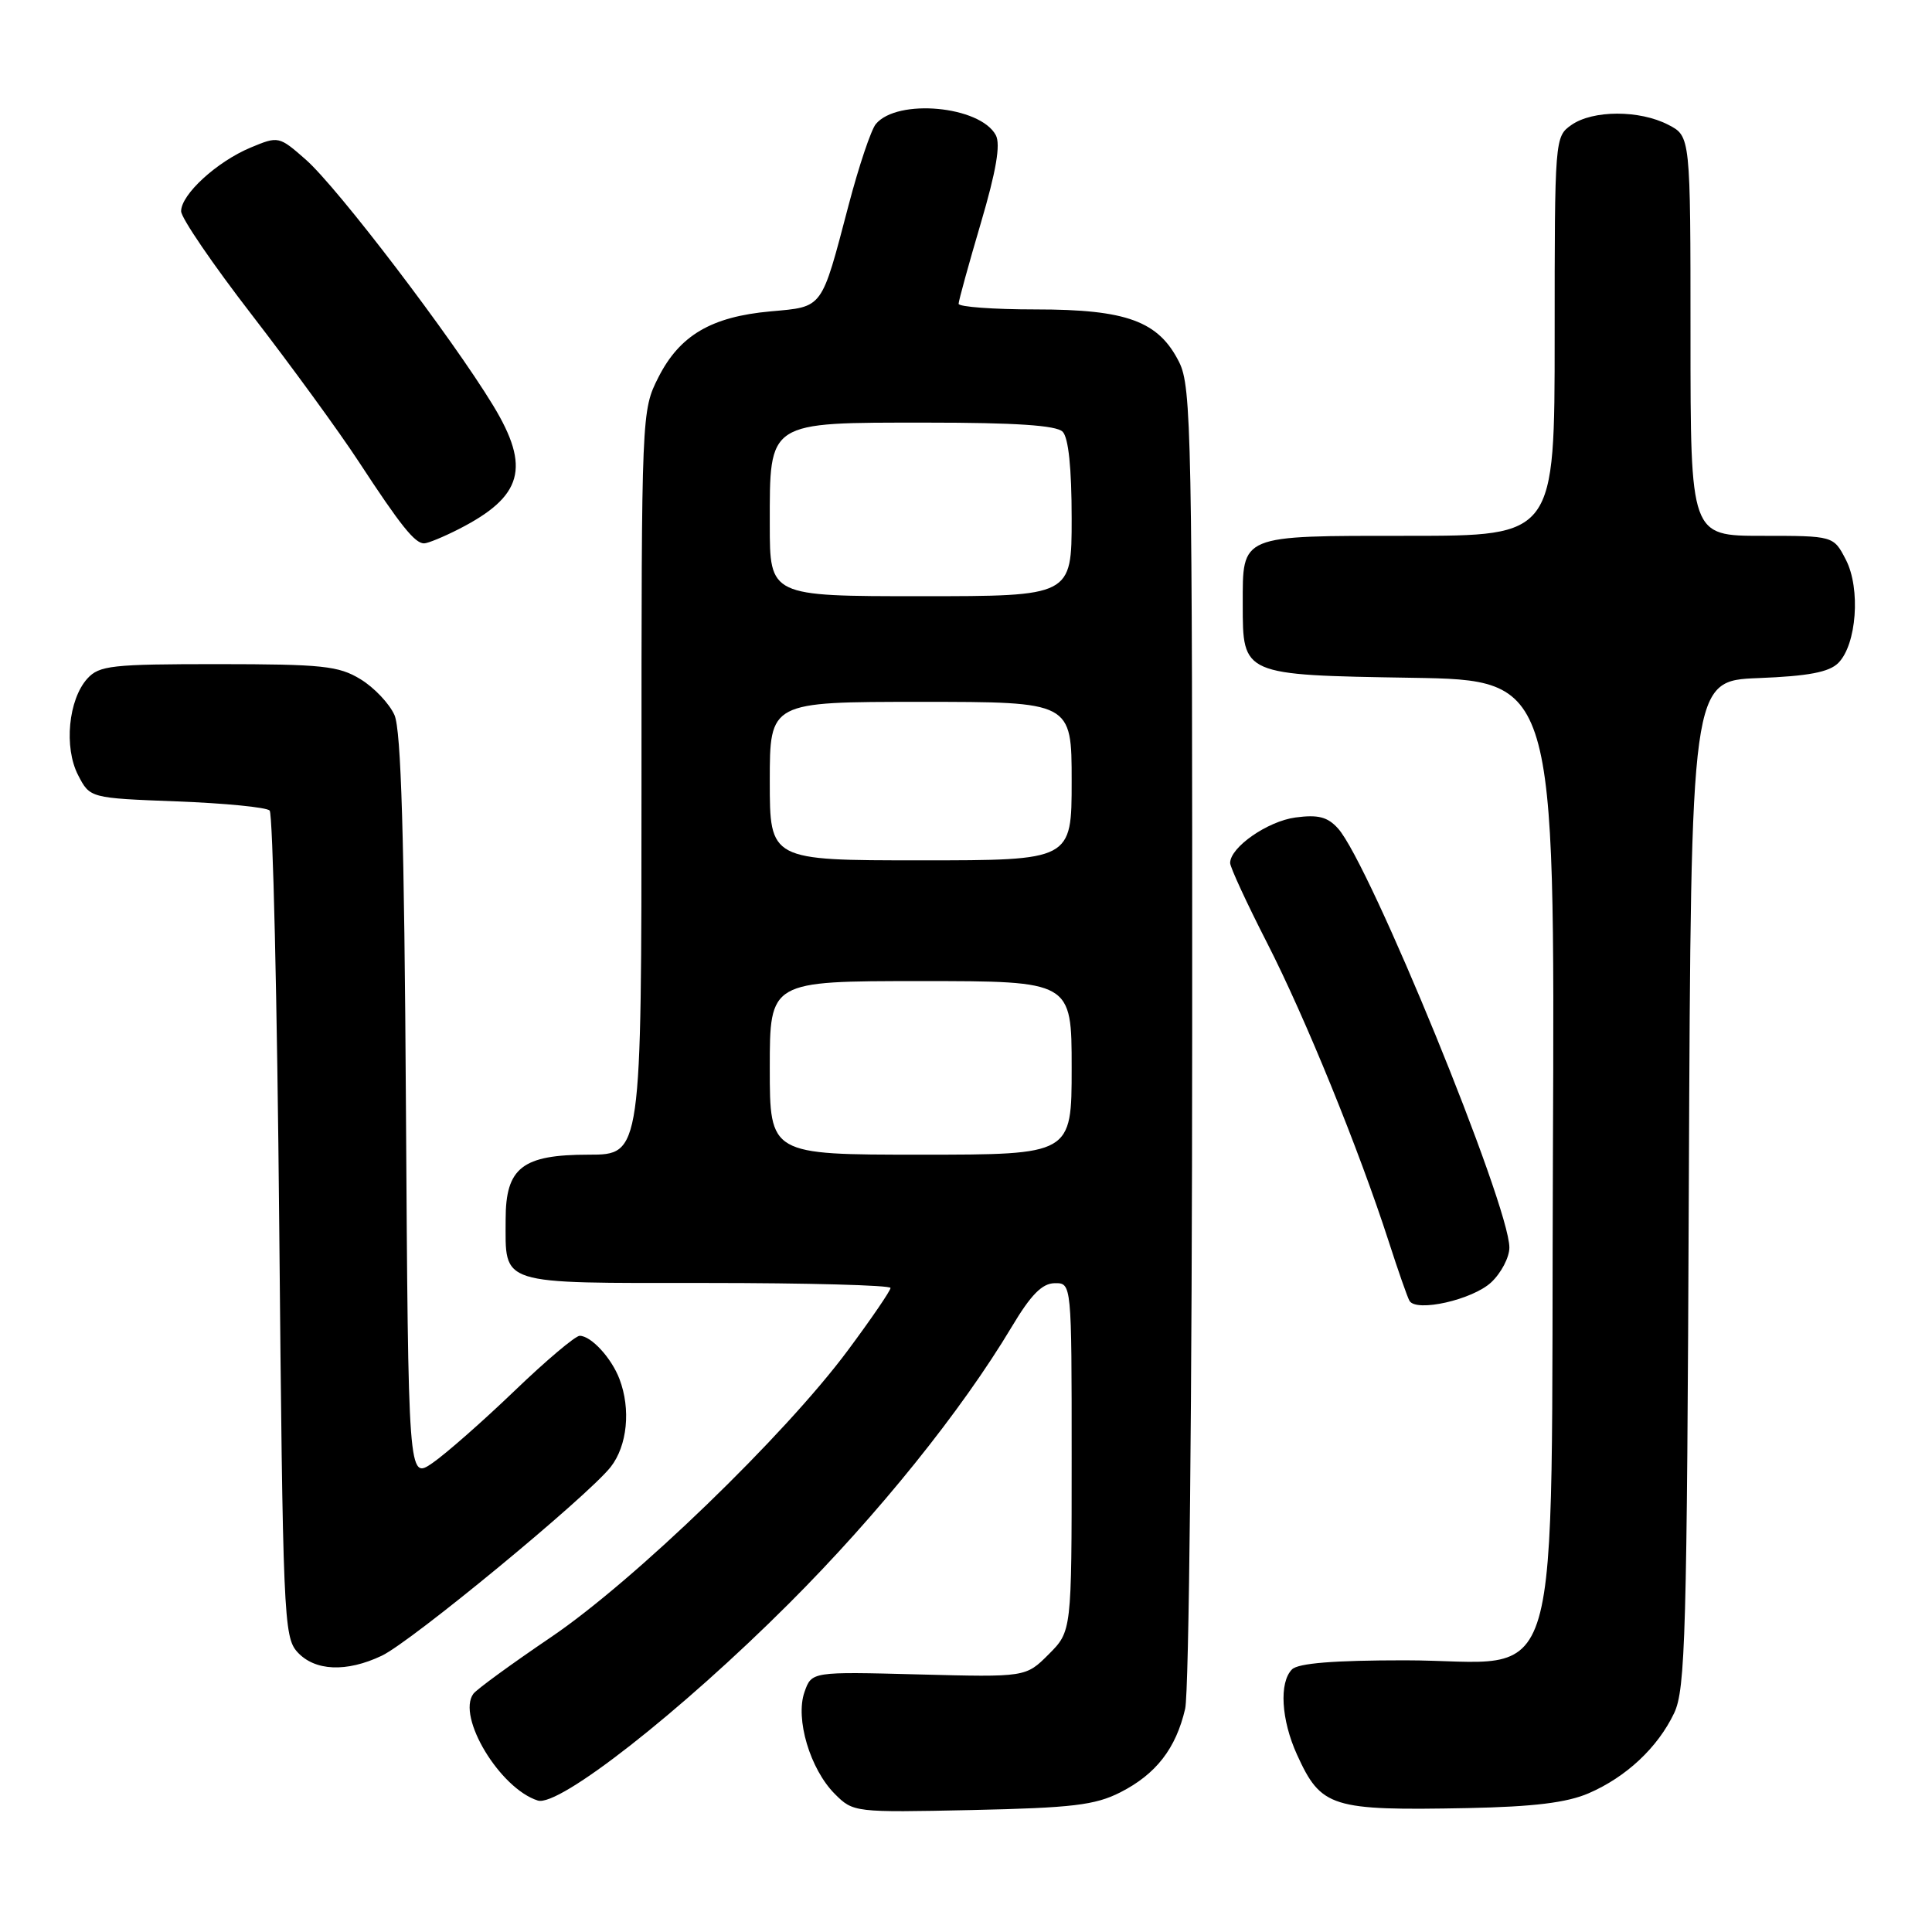 <?xml version="1.0" encoding="UTF-8" standalone="no"?>
<!DOCTYPE svg PUBLIC "-//W3C//DTD SVG 1.1//EN" "http://www.w3.org/Graphics/SVG/1.1/DTD/svg11.dtd" >
<svg xmlns="http://www.w3.org/2000/svg" xmlns:xlink="http://www.w3.org/1999/xlink" version="1.1" viewBox="0 0 256 256">
 <g >
 <path fill="currentColor"
d=" M 148.44 237.50 C 153.18 235.09 155.82 231.69 157.04 226.42 C 157.55 224.23 157.96 184.71 157.97 137.00 C 158.00 57.58 157.87 51.25 156.25 48.00 C 153.53 42.56 149.32 41.00 137.25 41.00 C 131.61 41.00 127.01 40.66 127.02 40.25 C 127.03 39.84 128.35 35.03 129.96 29.58 C 132.01 22.63 132.60 19.13 131.95 17.91 C 129.87 14.03 118.89 13.01 116.05 16.44 C 115.42 17.20 113.80 22.02 112.45 27.16 C 108.78 41.11 109.14 40.62 102.09 41.26 C 94.25 41.97 90.07 44.43 87.25 49.98 C 85.01 54.41 85.00 54.58 85.00 103.71 C 85.00 153.00 85.00 153.00 78.00 153.00 C 69.21 153.00 67.00 154.72 67.00 161.57 C 67.00 170.39 65.78 170.00 93.54 170.00 C 106.99 170.00 118.00 170.30 118.00 170.66 C 118.00 171.02 115.46 174.74 112.36 178.91 C 104.00 190.18 84.03 209.47 73.00 216.94 C 67.78 220.48 63.15 223.85 62.72 224.44 C 60.50 227.48 66.24 236.99 71.26 238.58 C 74.05 239.47 90.18 226.83 104.52 212.50 C 116.36 200.67 127.39 186.97 134.08 175.78 C 136.60 171.56 138.09 170.05 139.75 170.03 C 142.00 170.00 142.00 170.00 142.00 193.08 C 142.00 216.15 142.00 216.15 138.96 219.20 C 135.92 222.24 135.92 222.24 121.73 221.87 C 107.55 221.50 107.55 221.50 106.60 224.20 C 105.35 227.74 107.34 234.43 110.62 237.71 C 113.06 240.15 113.22 240.17 128.79 239.84 C 142.09 239.55 145.10 239.19 148.44 237.50 Z  M 210.50 237.62 C 215.48 235.47 219.66 231.56 221.83 227.00 C 223.33 223.86 223.53 216.64 223.78 156.85 C 224.07 90.20 224.07 90.20 233.00 89.85 C 239.61 89.59 242.36 89.07 243.58 87.85 C 246.02 85.41 246.56 77.99 244.59 74.17 C 242.95 71.00 242.95 71.00 233.47 71.00 C 224.00 71.00 224.00 71.00 224.00 44.53 C 224.00 18.05 224.00 18.05 221.05 16.53 C 217.24 14.56 211.06 14.57 208.22 16.56 C 206.02 18.10 206.00 18.36 206.00 44.56 C 206.00 71.00 206.00 71.00 186.62 71.00 C 164.17 71.00 164.67 70.79 164.67 80.10 C 164.67 89.48 164.59 89.44 187.06 89.81 C 206.04 90.12 206.04 90.12 205.77 152.65 C 205.45 227.43 207.61 220.00 186.14 220.00 C 176.79 220.00 172.02 220.38 171.20 221.20 C 169.47 222.93 169.76 227.88 171.86 232.50 C 175.06 239.52 176.38 239.93 194.50 239.58 C 203.21 239.40 207.60 238.87 210.50 237.62 Z  M 50.59 219.39 C 54.51 217.53 77.84 198.29 80.92 194.38 C 83.12 191.57 83.61 186.73 82.08 182.72 C 81.02 179.93 78.32 177.00 76.81 177.00 C 76.24 177.00 72.33 180.30 68.14 184.33 C 63.94 188.36 59.06 192.65 57.30 193.86 C 54.10 196.06 54.10 196.06 53.79 146.78 C 53.57 110.85 53.15 96.76 52.27 94.75 C 51.60 93.24 49.58 91.10 47.77 90.00 C 44.87 88.23 42.73 88.01 28.90 88.00 C 14.79 88.00 13.15 88.18 11.57 89.92 C 9.06 92.70 8.45 99.04 10.35 102.71 C 11.92 105.75 11.92 105.75 23.44 106.19 C 29.78 106.43 35.31 106.97 35.73 107.40 C 36.15 107.82 36.73 132.61 37.00 162.48 C 37.48 214.10 37.59 216.90 39.40 218.90 C 41.70 221.43 45.90 221.62 50.59 219.39 Z  M 197.60 169.91 C 198.92 168.67 200.00 166.60 200.00 165.31 C 200.00 159.68 181.49 114.41 177.29 109.77 C 175.91 108.24 174.66 107.92 171.66 108.32 C 167.95 108.82 163.00 112.27 163.00 114.35 C 163.00 114.91 165.20 119.67 167.89 124.93 C 172.96 134.84 180.08 152.34 184.01 164.50 C 185.25 168.35 186.49 171.89 186.76 172.36 C 187.65 173.92 195.14 172.22 197.60 169.91 Z  M 60.79 70.11 C 69.27 65.78 70.34 61.97 65.35 53.74 C 59.90 44.76 44.74 24.86 40.53 21.16 C 36.97 18.03 36.89 18.02 33.22 19.55 C 28.74 21.42 24.00 25.76 24.00 27.99 C 24.00 28.88 28.23 35.07 33.40 41.76 C 38.56 48.45 44.94 57.20 47.56 61.21 C 53.09 69.66 54.97 72.00 56.19 72.00 C 56.68 72.00 58.75 71.15 60.79 70.11 Z  M 102.00 141.50 C 102.00 130.00 102.00 130.00 122.00 130.00 C 142.00 130.00 142.00 130.00 142.00 141.50 C 142.00 153.00 142.00 153.00 122.00 153.00 C 102.00 153.00 102.00 153.00 102.00 141.50 Z  M 102.00 103.50 C 102.00 93.00 102.00 93.00 122.00 93.00 C 142.00 93.00 142.00 93.00 142.00 103.50 C 142.00 114.00 142.00 114.00 122.00 114.00 C 102.00 114.00 102.00 114.00 102.00 103.50 Z  M 102.00 69.50 C 102.00 55.72 101.57 56.00 122.80 56.00 C 134.53 56.00 139.96 56.36 140.80 57.20 C 141.58 57.98 142.00 62.02 142.00 68.70 C 142.00 79.00 142.00 79.00 122.00 79.00 C 102.00 79.00 102.00 79.00 102.00 69.50 Z "/>
</g>
</svg>